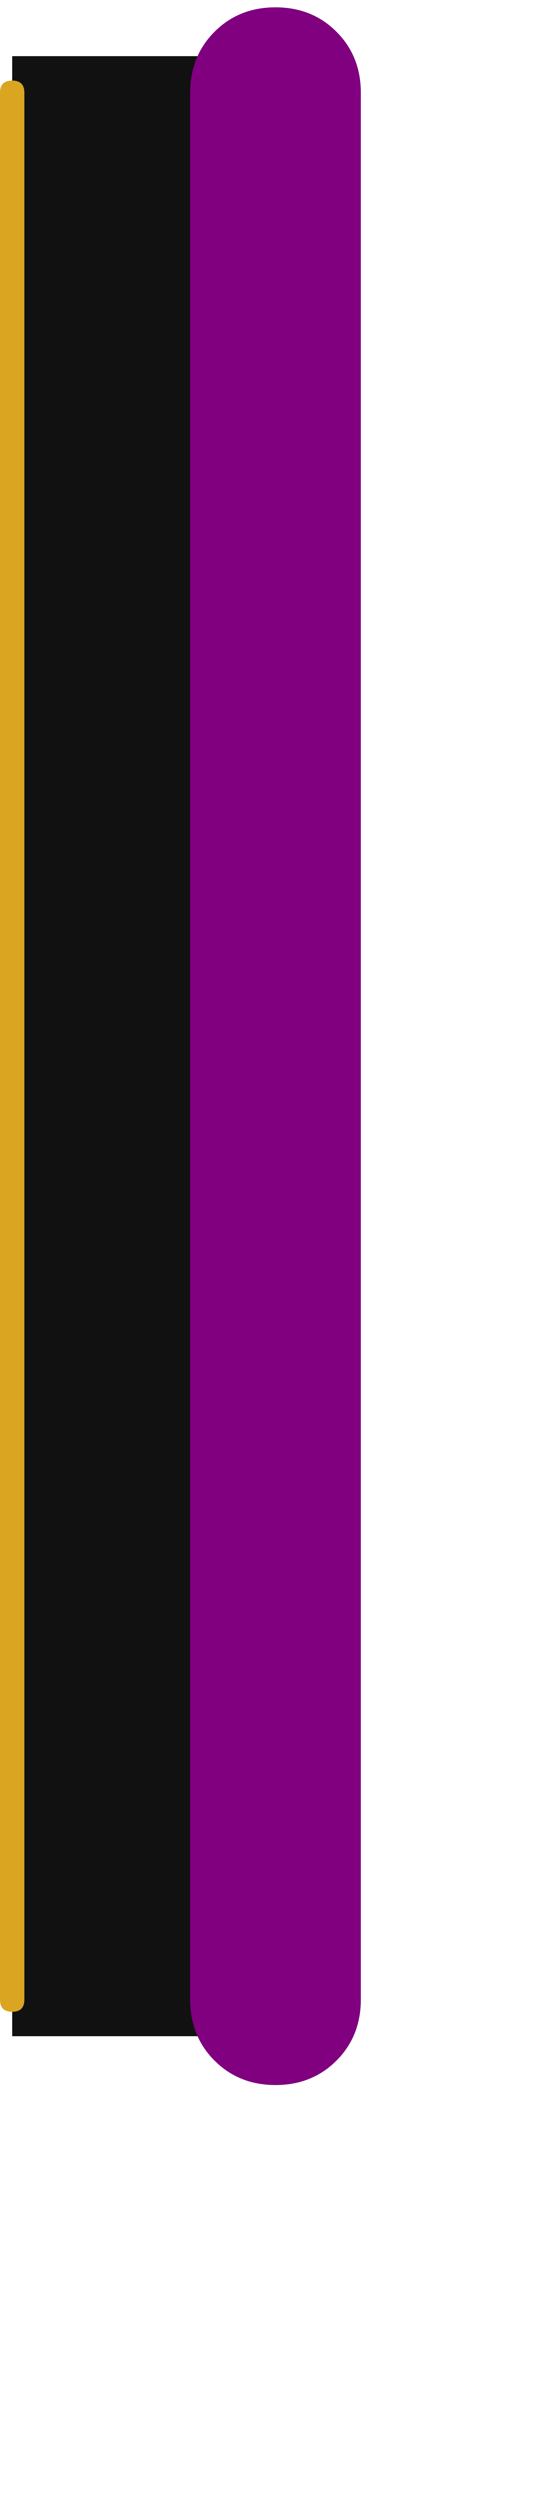 <svg xmlns="http://www.w3.org/2000/svg" id="glyph95" viewBox="0 0 226 1024">
  <defs/>
  <g transform="translate(0, 819)">
    <path fill="#111111" d="M92 15H5V-796H92Z"/>
    <path fill="#800080" d="M148 0Q148 15 138 25Q128 35 113 35Q98 35 88 25Q78 15 78 0V-781Q78 -796 88 -806Q98 -816 113 -816Q128 -816 138 -806Q148 -796 148 -781Z"/>
    <path fill="#daa520" d="M10 0Q10 5 5 5Q0 5 0 0V-781Q0 -786 5 -786Q10 -786 10 -781Z"/>
  </g>
</svg>
